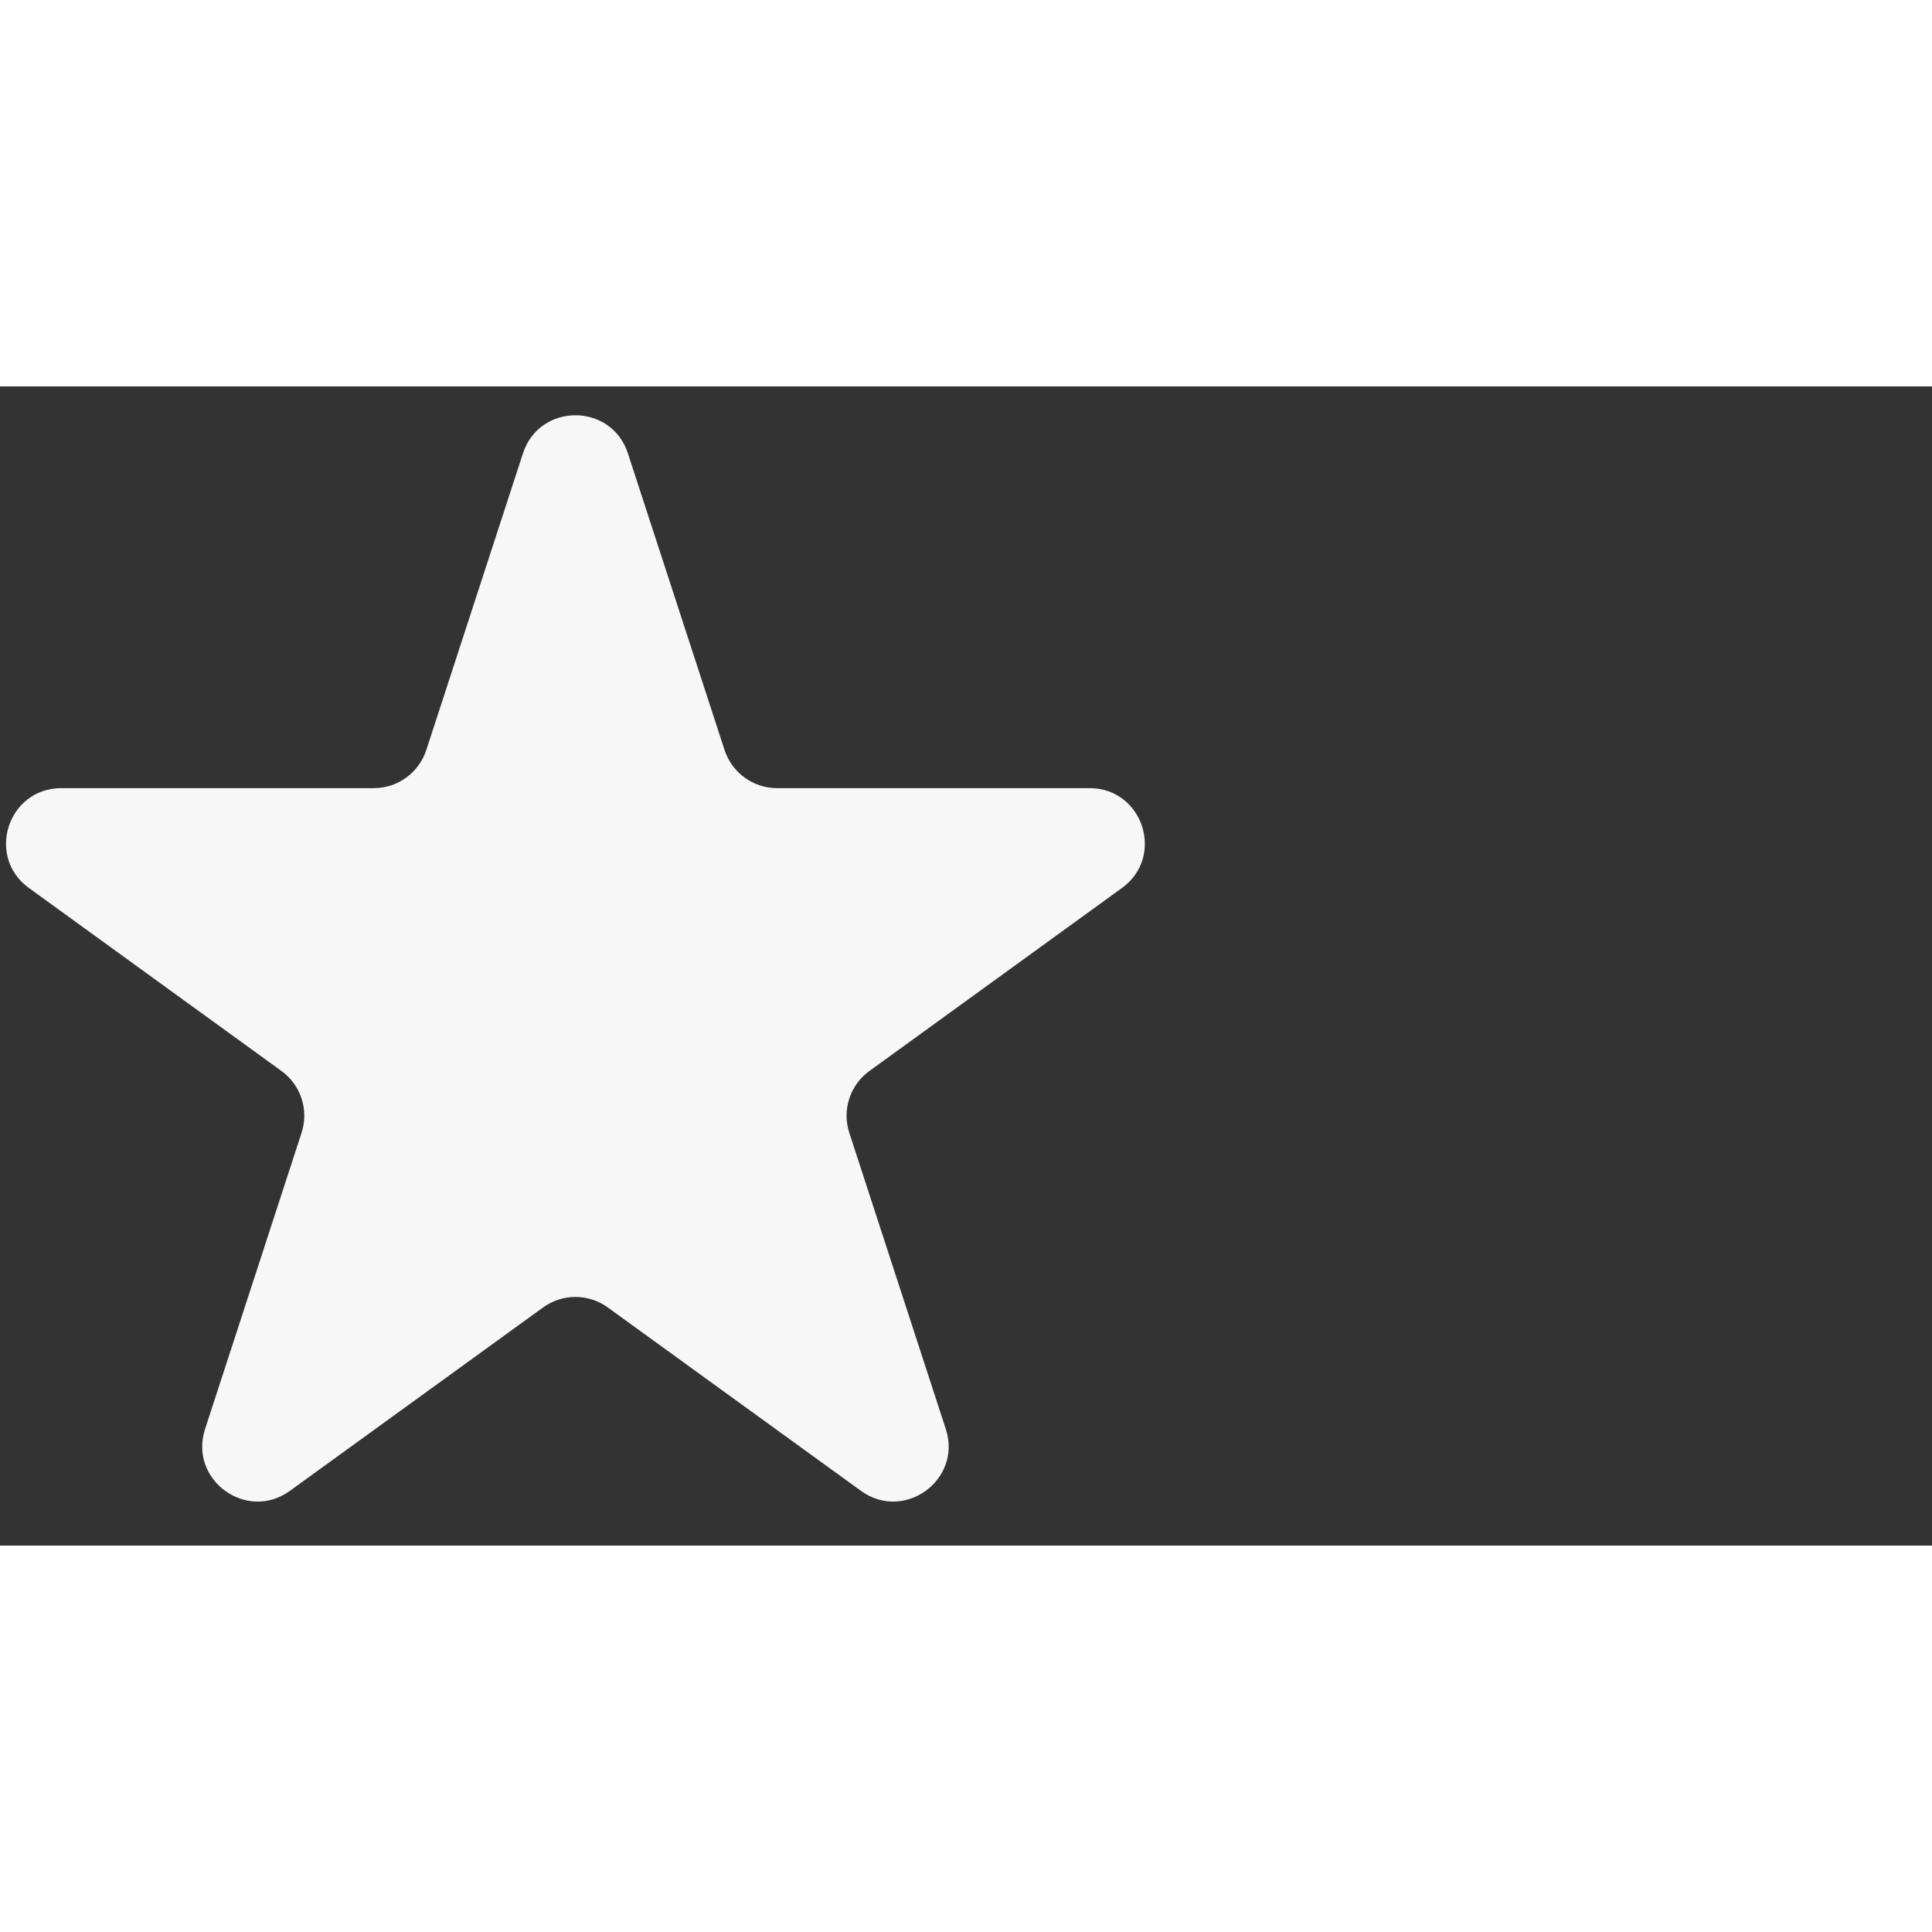 <svg width="21" height="21" viewBox="0 0 35 21" fill="none" xmlns="http://www.w3.org/2000/svg">
<rect x="0" y="0" width="35" height="21" fill="#333333" stroke="none"/>
<path id="gg" d="M9.474 1.213C9.774 0.293 11.075 0.293 11.375 1.213L13.126 6.587C13.261 6.999 13.644 7.278 14.077 7.278H19.738C20.707 7.278 21.11 8.519 20.325 9.087L15.75 12.402C15.398 12.657 15.251 13.109 15.386 13.522L17.134 18.888C17.434 19.809 16.381 20.576 15.597 20.008L11.011 16.686C10.661 16.432 10.188 16.432 9.838 16.686L5.252 20.008C4.468 20.576 3.415 19.809 3.715 18.888L5.463 13.522C5.598 13.109 5.451 12.657 5.099 12.402L0.524 9.087C-0.261 8.519 0.142 7.278 1.111 7.278H6.772C7.205 7.278 7.588 6.999 7.723 6.587L9.474 1.213Z" fill="#f7f7f7"/>
</svg>

